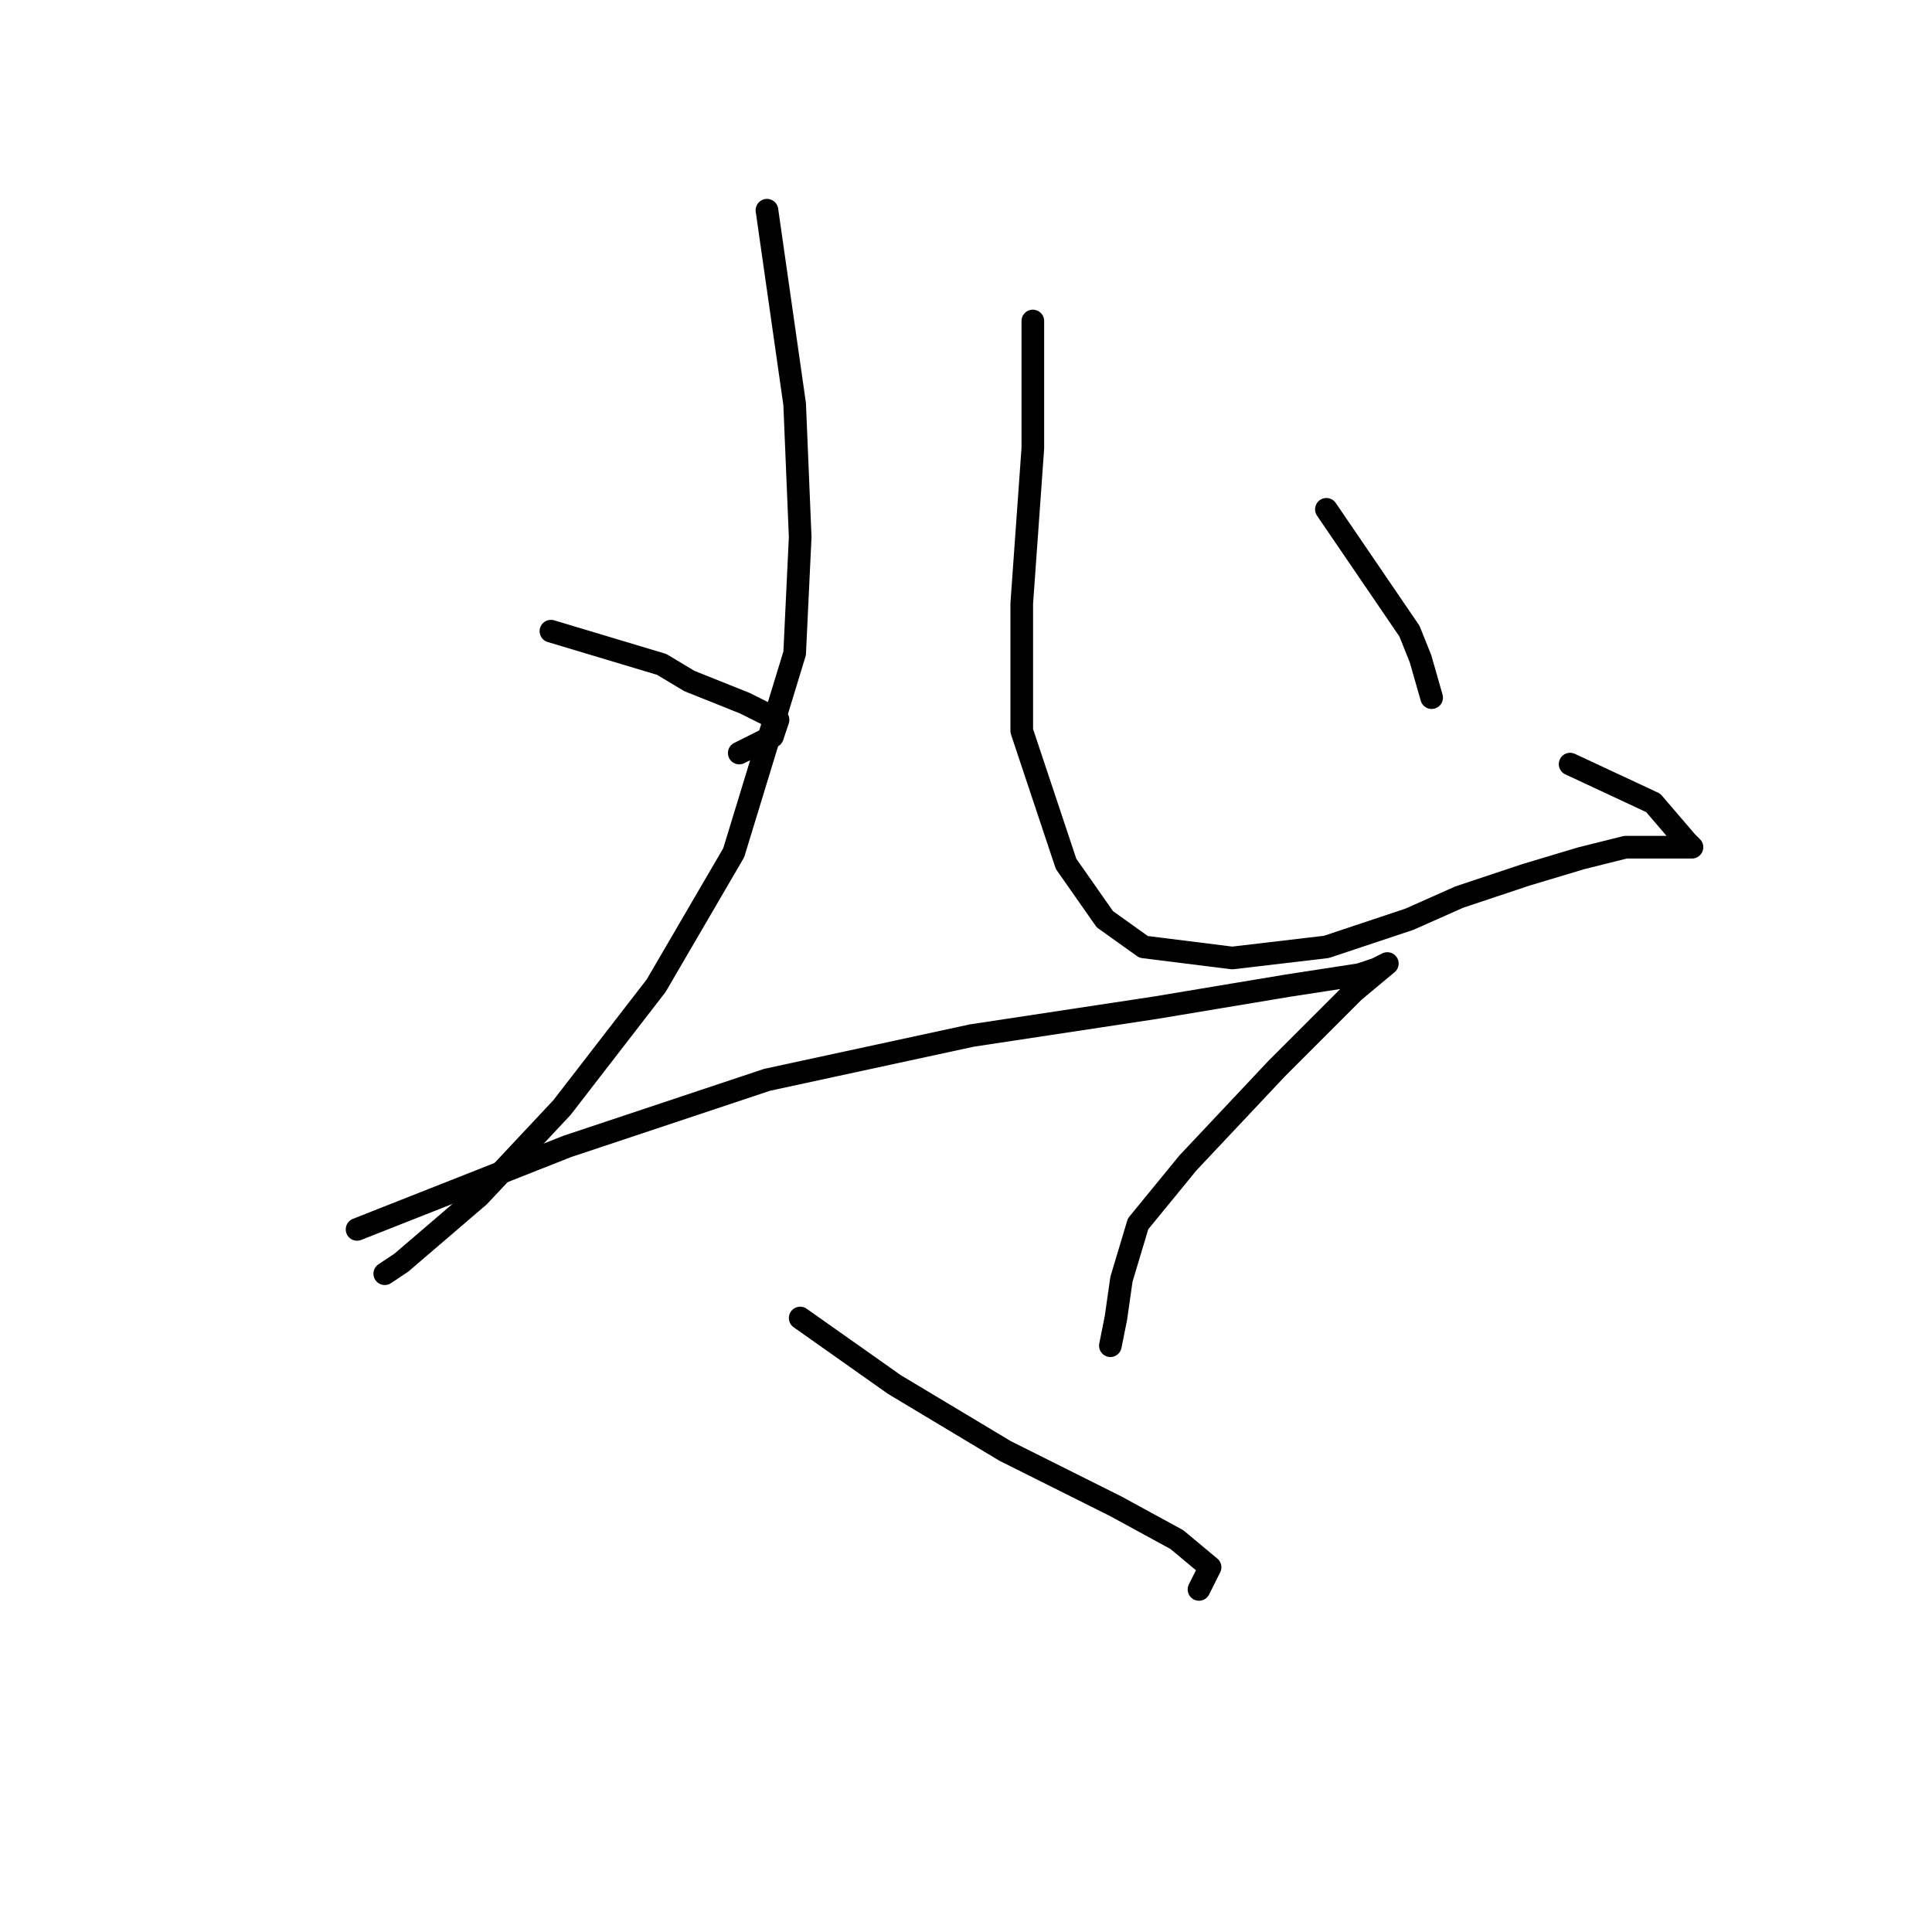 <?xml version="1.0" standalone="no"?>
    <svg width="256" height="256" xmlns="http://www.w3.org/2000/svg" version="1.1">
    <polyline stroke="black" stroke-width="3" stroke-linecap="round" fill="transparent" stroke-linejoin="round" points="101.625 27.854 105.295 53.542 106.029 71.157 105.295 86.57 97.221 112.993 86.946 130.607 74.469 146.754 63.459 158.498 53.184 167.305 50.982 168.773 50.982 168.773 " />
        <polyline stroke="black" stroke-width="3" stroke-linecap="round" fill="transparent" stroke-linejoin="round" points="73.001 83.634 87.68 88.038 91.35 90.24 98.689 93.176 103.093 95.378 102.359 97.58 97.955 99.781 97.955 99.781 " />
        <polyline stroke="black" stroke-width="3" stroke-linecap="round" fill="transparent" stroke-linejoin="round" points="136.855 42.533 136.855 59.414 135.387 79.965 135.387 96.846 141.258 114.46 146.396 121.8 151.534 125.47 163.277 126.938 175.754 125.47 186.763 121.8 193.369 118.864 202.176 115.928 209.516 113.726 215.387 112.259 216.855 112.259 217.589 112.259 218.323 112.259 219.791 112.259 222.727 112.259 223.461 112.259 224.195 112.259 223.461 111.525 219.057 106.387 208.048 101.249 208.048 101.249 " />
        <polyline stroke="black" stroke-width="3" stroke-linecap="round" fill="transparent" stroke-linejoin="round" points="175.754 67.488 186.763 83.634 188.231 87.304 189.699 92.442 189.699 92.442 " />
        <polyline stroke="black" stroke-width="3" stroke-linecap="round" fill="transparent" stroke-linejoin="round" points="47.312 162.901 75.203 151.892 101.625 143.085 128.781 137.213 153.002 133.543 170.616 130.607 180.158 129.139 182.36 128.406 183.828 127.672 179.424 131.341 169.148 141.617 157.405 154.094 150.8 162.167 148.598 169.507 147.864 174.644 147.13 178.314 147.13 178.314 " />
        <polyline stroke="black" stroke-width="3" stroke-linecap="round" fill="transparent" stroke-linejoin="round" points="106.029 174.644 118.506 183.452 133.185 192.259 147.864 199.599 155.937 204.003 160.341 207.672 158.873 210.608 158.873 210.608 " />
        </svg>